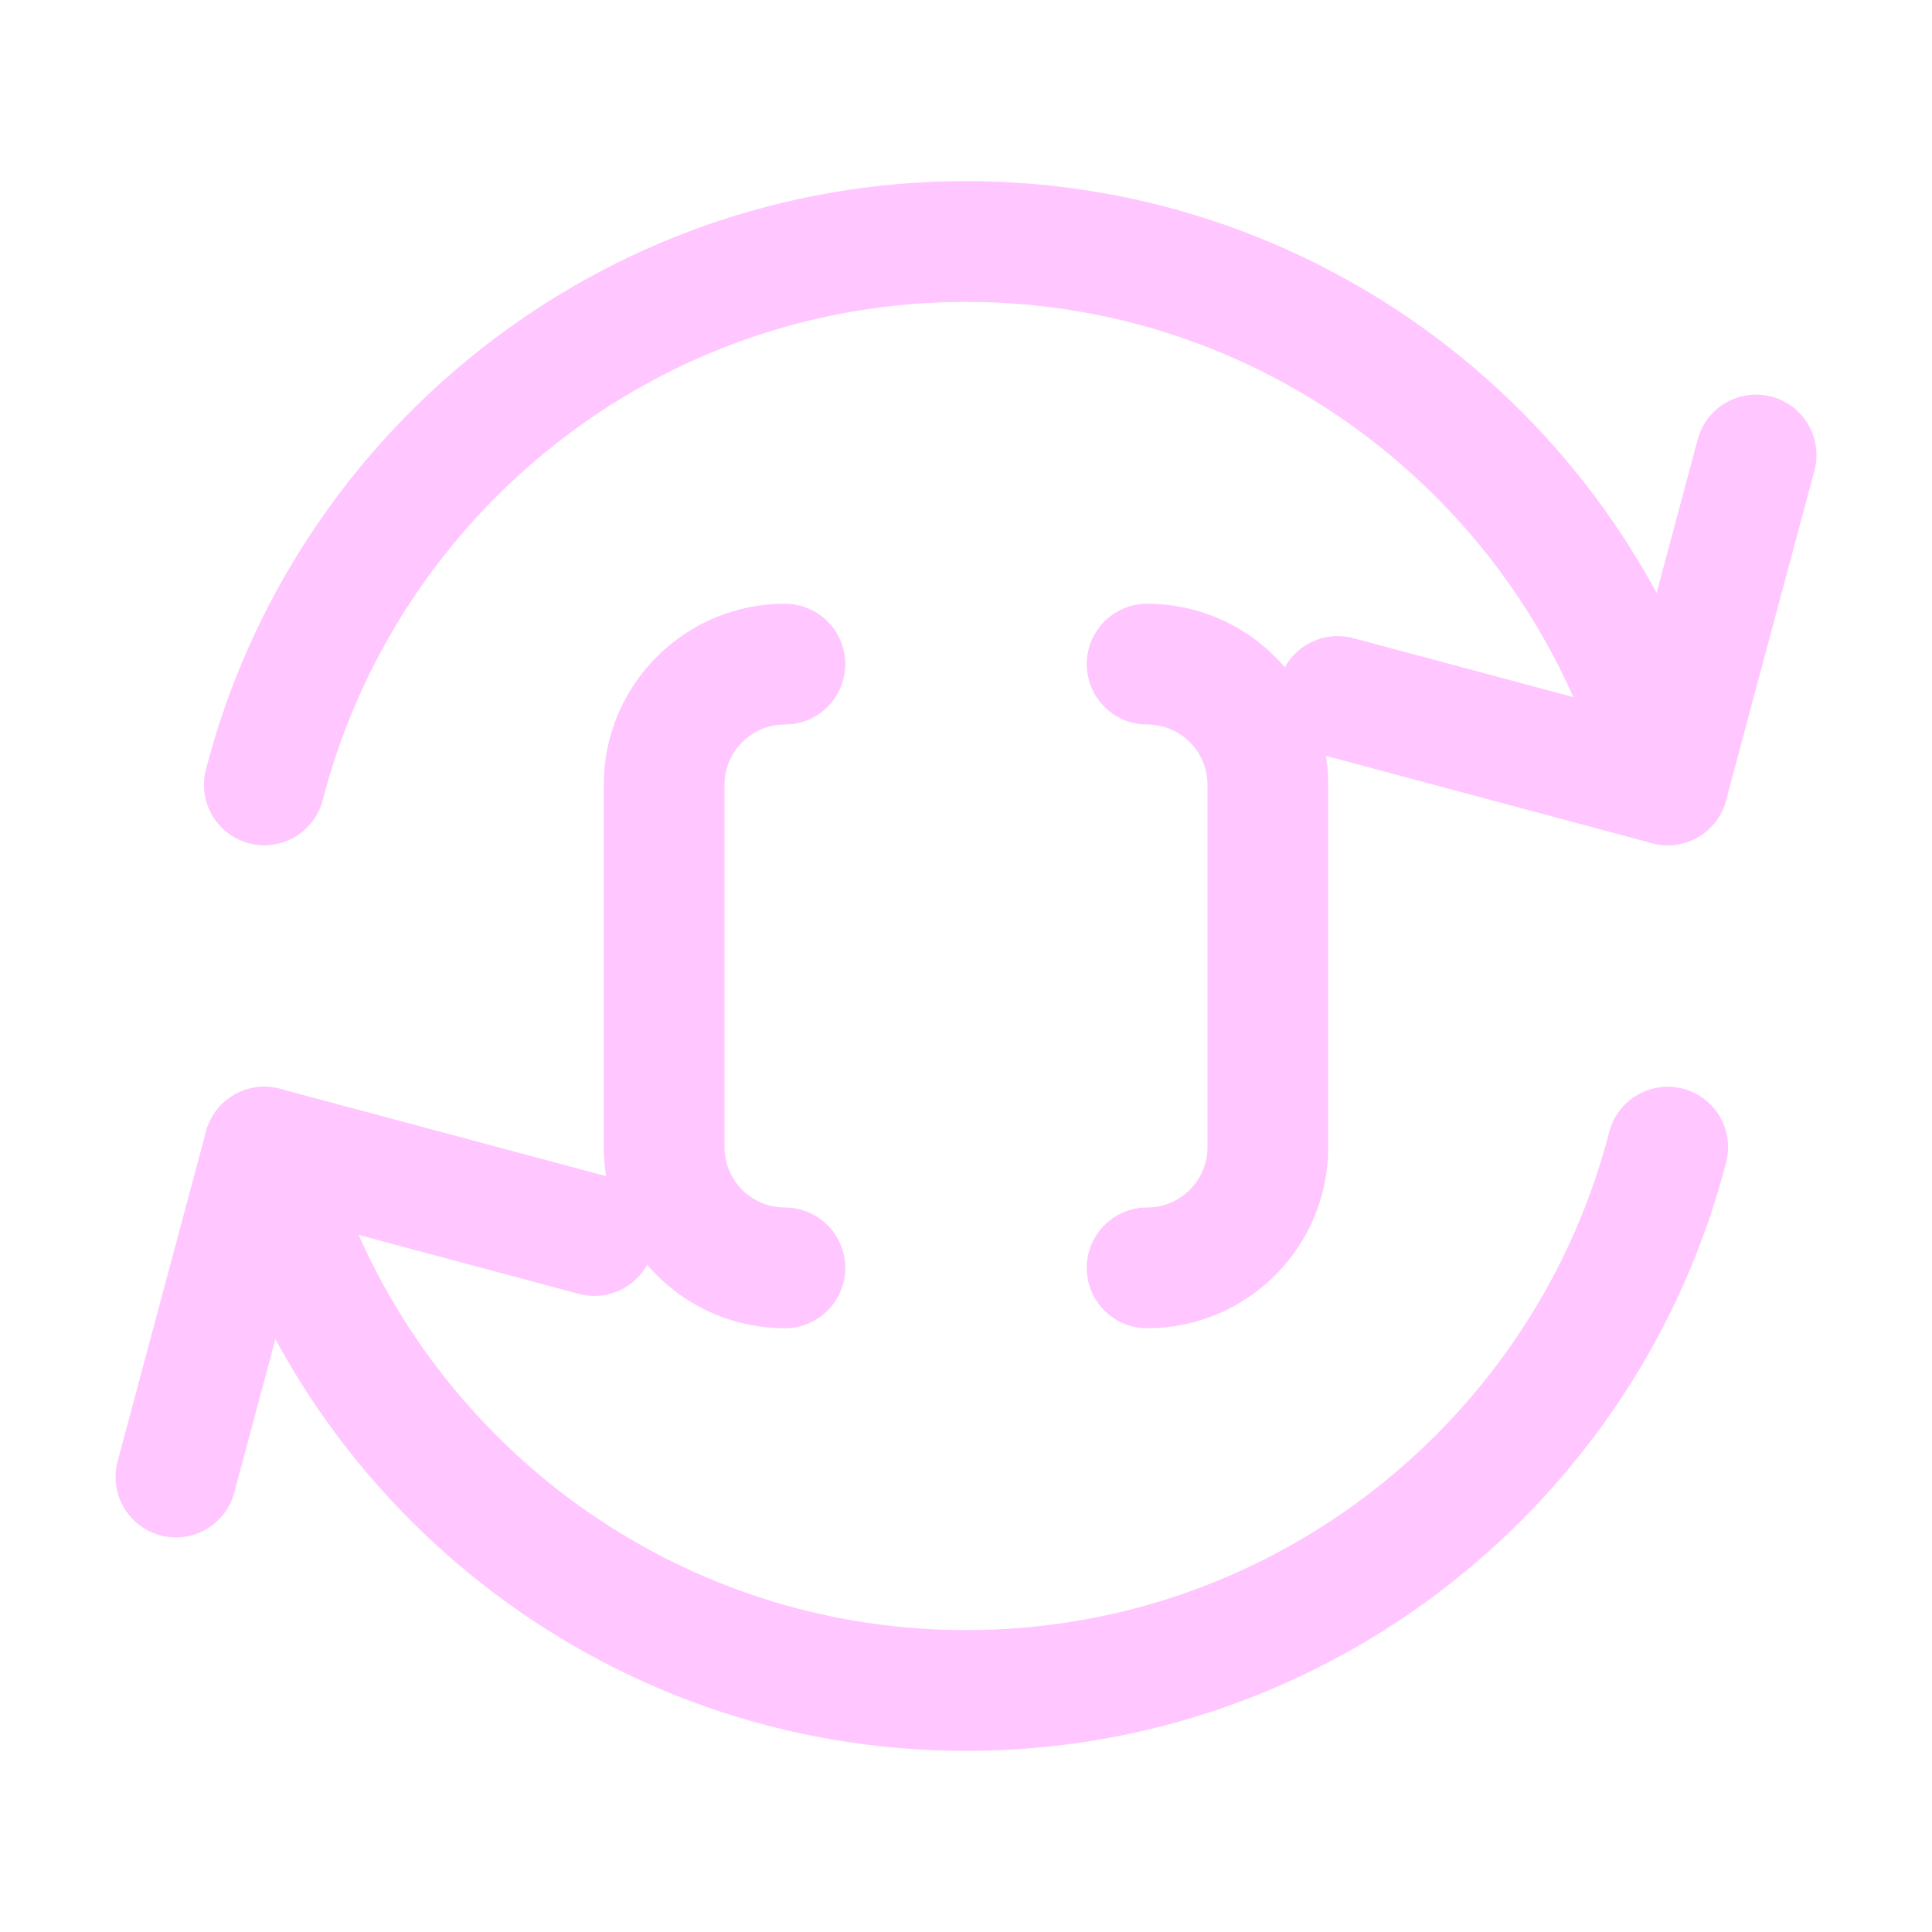 <?xml version="1.0" encoding="UTF-8" standalone="no"?><!DOCTYPE svg PUBLIC "-//W3C//DTD SVG 1.1//EN" "http://www.w3.org/Graphics/SVG/1.1/DTD/svg11.dtd"><svg width="16px" height="16px" version="1.1" xmlns="http://www.w3.org/2000/svg" xmlns:xlink="http://www.w3.org/1999/xlink" xml:space="preserve" xmlns:serif="http://www.serif.com/" style="fill-rule:evenodd;clip-rule:evenodd;stroke-linecap:round;stroke-linejoin:round;stroke-miterlimit:2;"><rect id="keyword_for" x="0" y="0" width="16" height="16" style="fill:none;"/><path d="M13.811,9.5c-0.667,2.587 -3.017,4.5 -5.811,4.5c-2.794,0 -5.144,-1.913 -5.811,-4.5m0,-3c0.667,-2.587 3.017,-4.5 5.811,-4.5c2.794,0 5.144,1.913 5.811,4.5" style="fill:none;stroke:rgb(255,198,255);stroke-width:1px;"/><path d="M1.457,12.232l0.732,-2.732l2.733,0.732" style="fill:none;stroke:rgb(255,198,255);stroke-width:1px;"/><path d="M14.543,3.768l-0.732,2.732l-2.733,-0.732" style="fill:none;stroke:rgb(255,198,255);stroke-width:1px;"/><g><path d="M6.5,5.5l-0.001,-0c-0.265,0 -0.519,0.105 -0.706,0.293c-0.188,0.187 -0.293,0.441 -0.293,0.706c0,0.871 0,2.129 0,3.001c-0,0.552 0.448,1 1,1c-0,0 0,0 0,0" style="fill:none;stroke:rgb(255,198,255);stroke-width:1px;"/><path d="M9.5,5.5l0.001,-0c0.265,0 0.519,0.105 0.706,0.293c0.188,0.187 0.293,0.441 0.293,0.706c0,0.871 0,2.129 0,3.001c0,0.552 -0.448,1 -1,1c0,0 0,0 0,0" style="fill:none;stroke:rgb(255,198,255);stroke-width:1px;"/></g></svg>